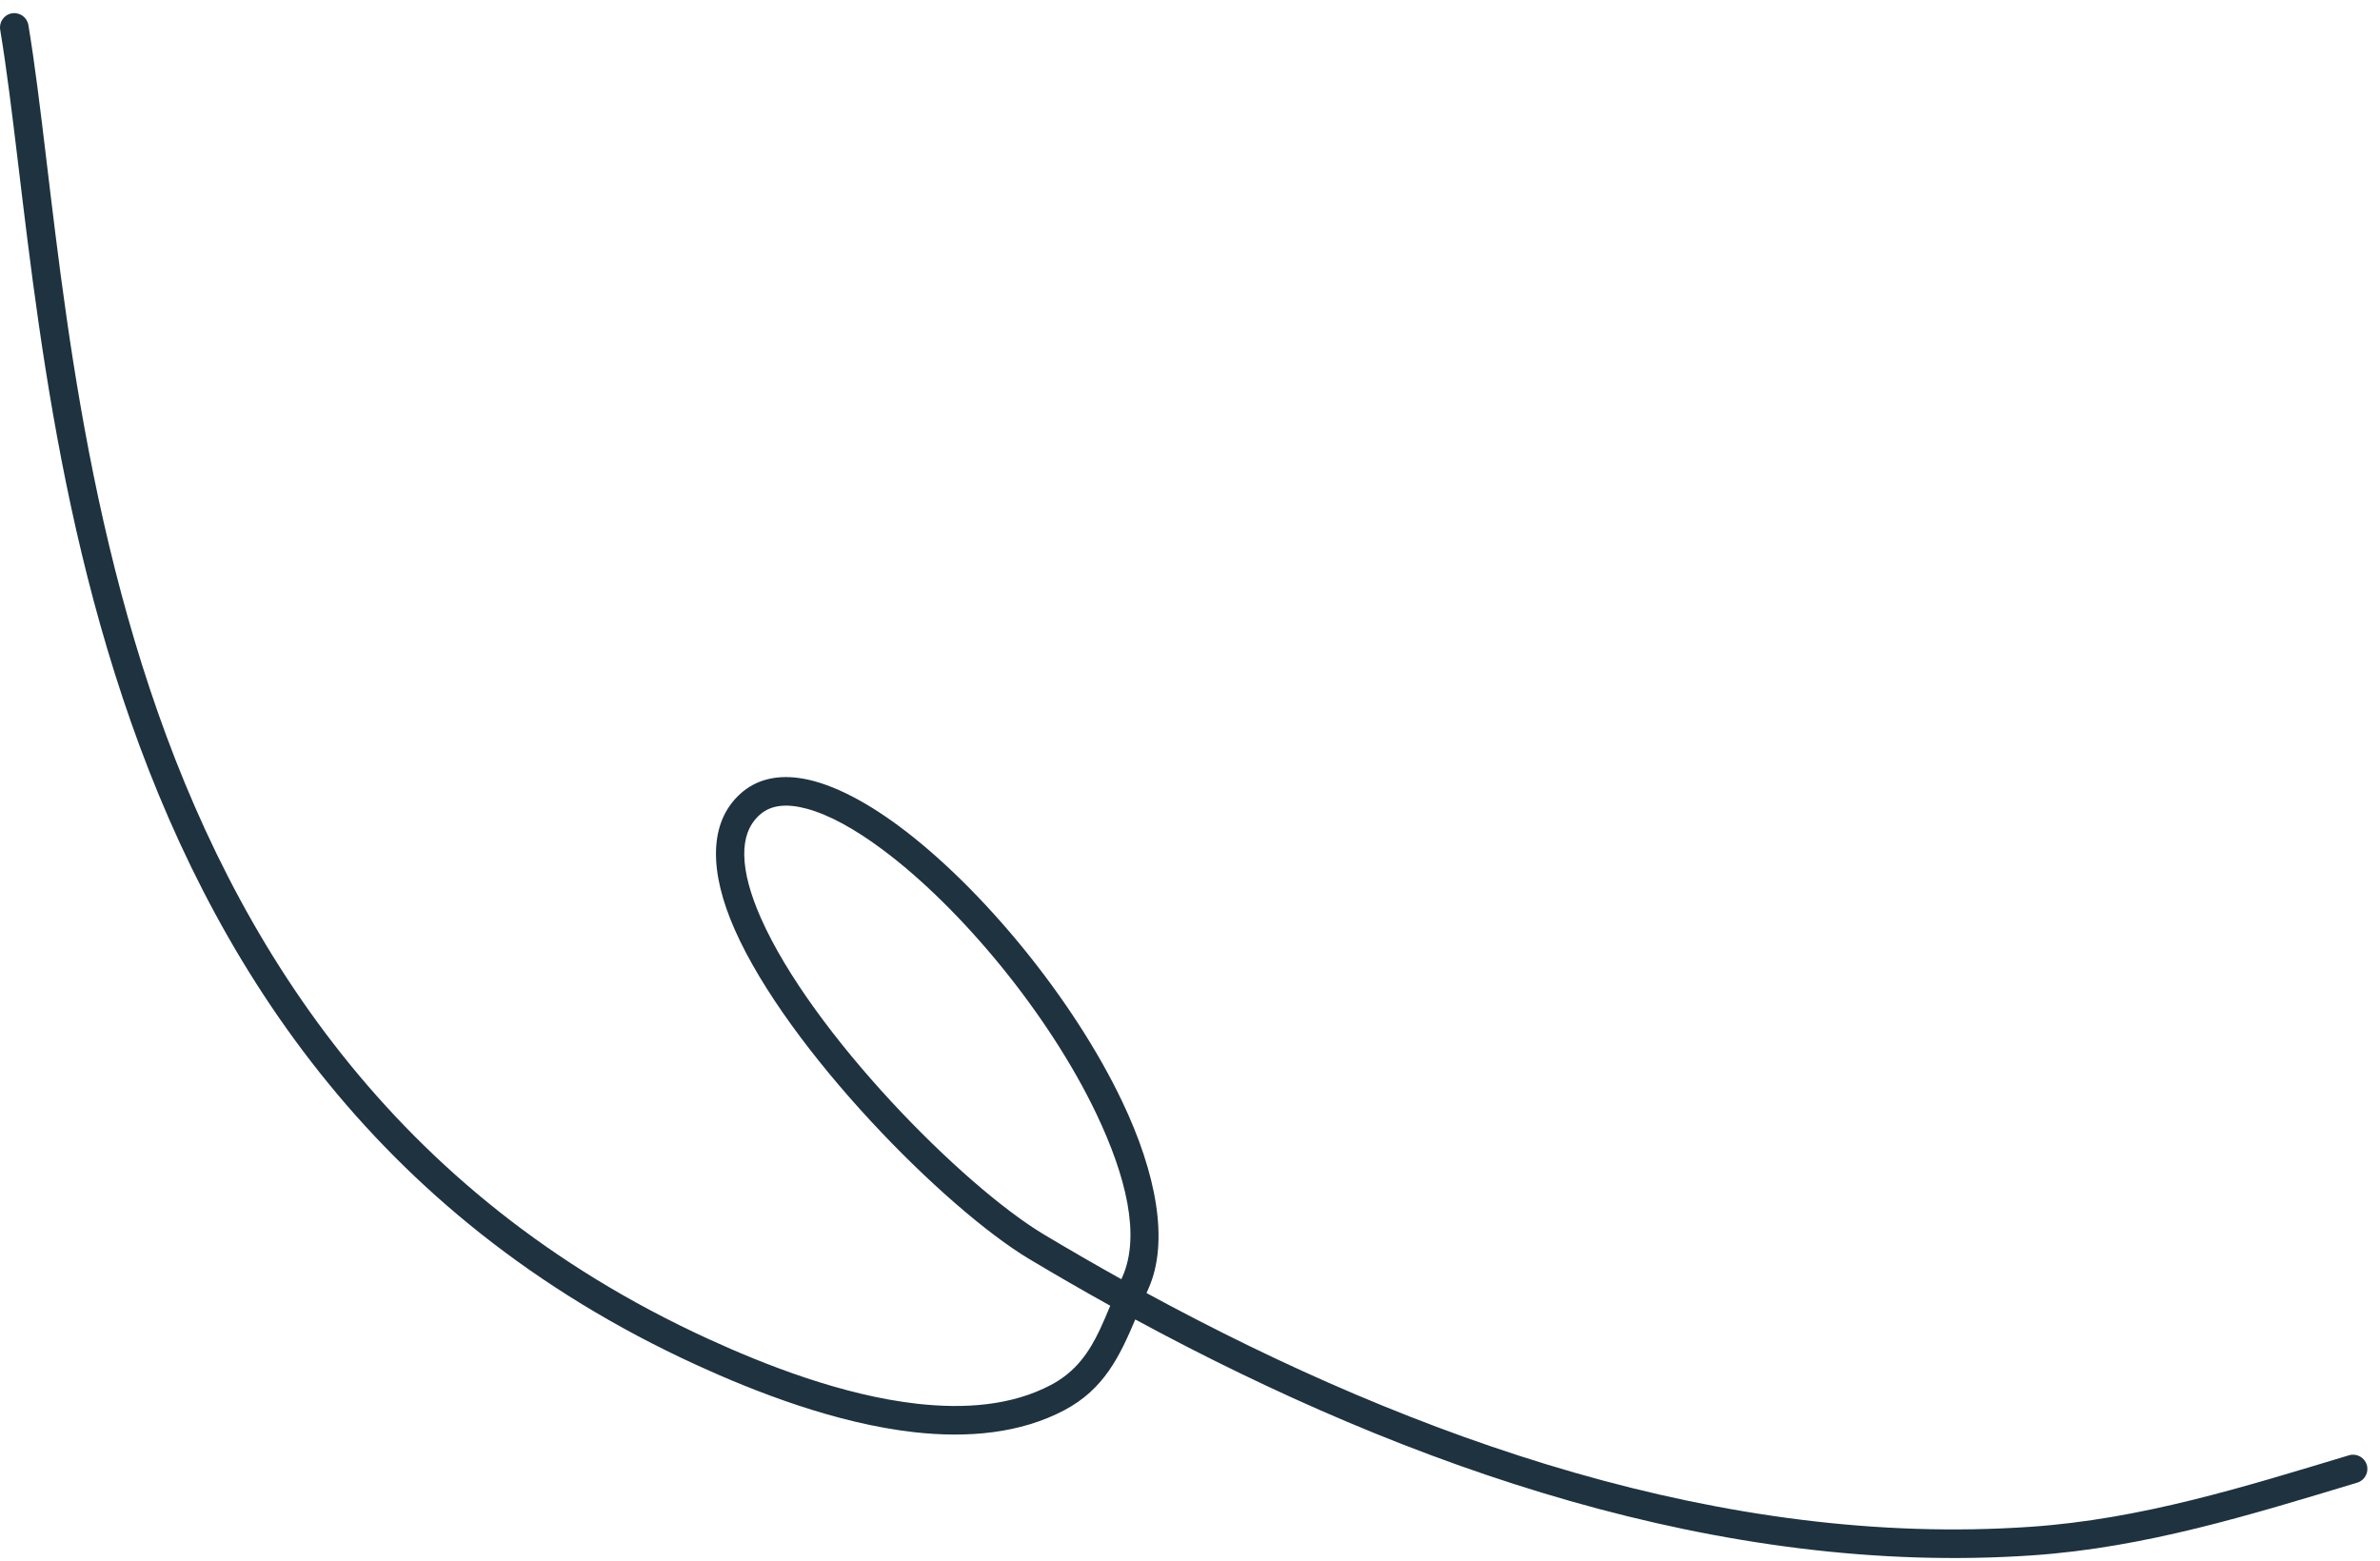 <svg width="157" height="103" viewBox="0 0 157 103" fill="none" xmlns="http://www.w3.org/2000/svg">
<path fill-rule="evenodd" clip-rule="evenodd" d="M74.89 87.056C92.946 96.84 113.597 104.027 134.072 102.619C141.522 102.107 148.418 99.959 155.498 97.823C155.995 97.674 156.278 97.148 156.129 96.649C155.977 96.15 155.451 95.867 154.952 96.018C148.008 98.111 141.249 100.235 133.943 100.736C113.759 102.124 93.413 94.977 75.63 85.312L75.757 85.027C77.14 81.93 76.283 77.41 74.023 72.667C70.785 65.868 64.755 58.562 59.33 54.527C56.891 52.714 54.554 51.562 52.627 51.321C51.125 51.132 49.836 51.47 48.84 52.369C46.719 54.286 46.794 57.556 48.475 61.349C51.989 69.28 62.309 79.725 67.907 83.075C69.655 84.12 71.433 85.148 73.239 86.149C73.01 86.701 72.784 87.24 72.541 87.754C71.843 89.216 70.986 90.495 69.335 91.372C66.76 92.735 63.673 92.971 60.514 92.618C55.585 92.064 50.481 90.061 46.724 88.34C25.8 78.754 15.437 62.128 9.879 45.438C4.27 28.581 3.534 11.645 1.873 1.655C1.789 1.141 1.302 0.795 0.788 0.88C0.274 0.964 -0.074 1.451 0.013 1.965C1.684 12.02 2.442 29.066 8.091 46.034C13.793 63.169 24.459 80.214 45.937 90.055C49.851 91.849 55.17 93.917 60.303 94.493C63.856 94.891 67.321 94.573 70.219 93.038C72.819 91.66 73.852 89.509 74.89 87.056ZM73.971 84.399L74.036 84.257C75.245 81.55 74.296 77.627 72.32 73.48C69.208 66.946 63.419 59.921 58.202 56.042C56.414 54.711 54.703 53.755 53.198 53.352C51.956 53.022 50.879 53.069 50.106 53.769C49.374 54.428 49.083 55.334 49.096 56.389C49.108 57.629 49.52 59.051 50.198 60.584C53.576 68.205 63.496 78.237 68.875 81.456C70.547 82.454 72.245 83.438 73.971 84.399Z" fill="#1E3240"/>
</svg>
